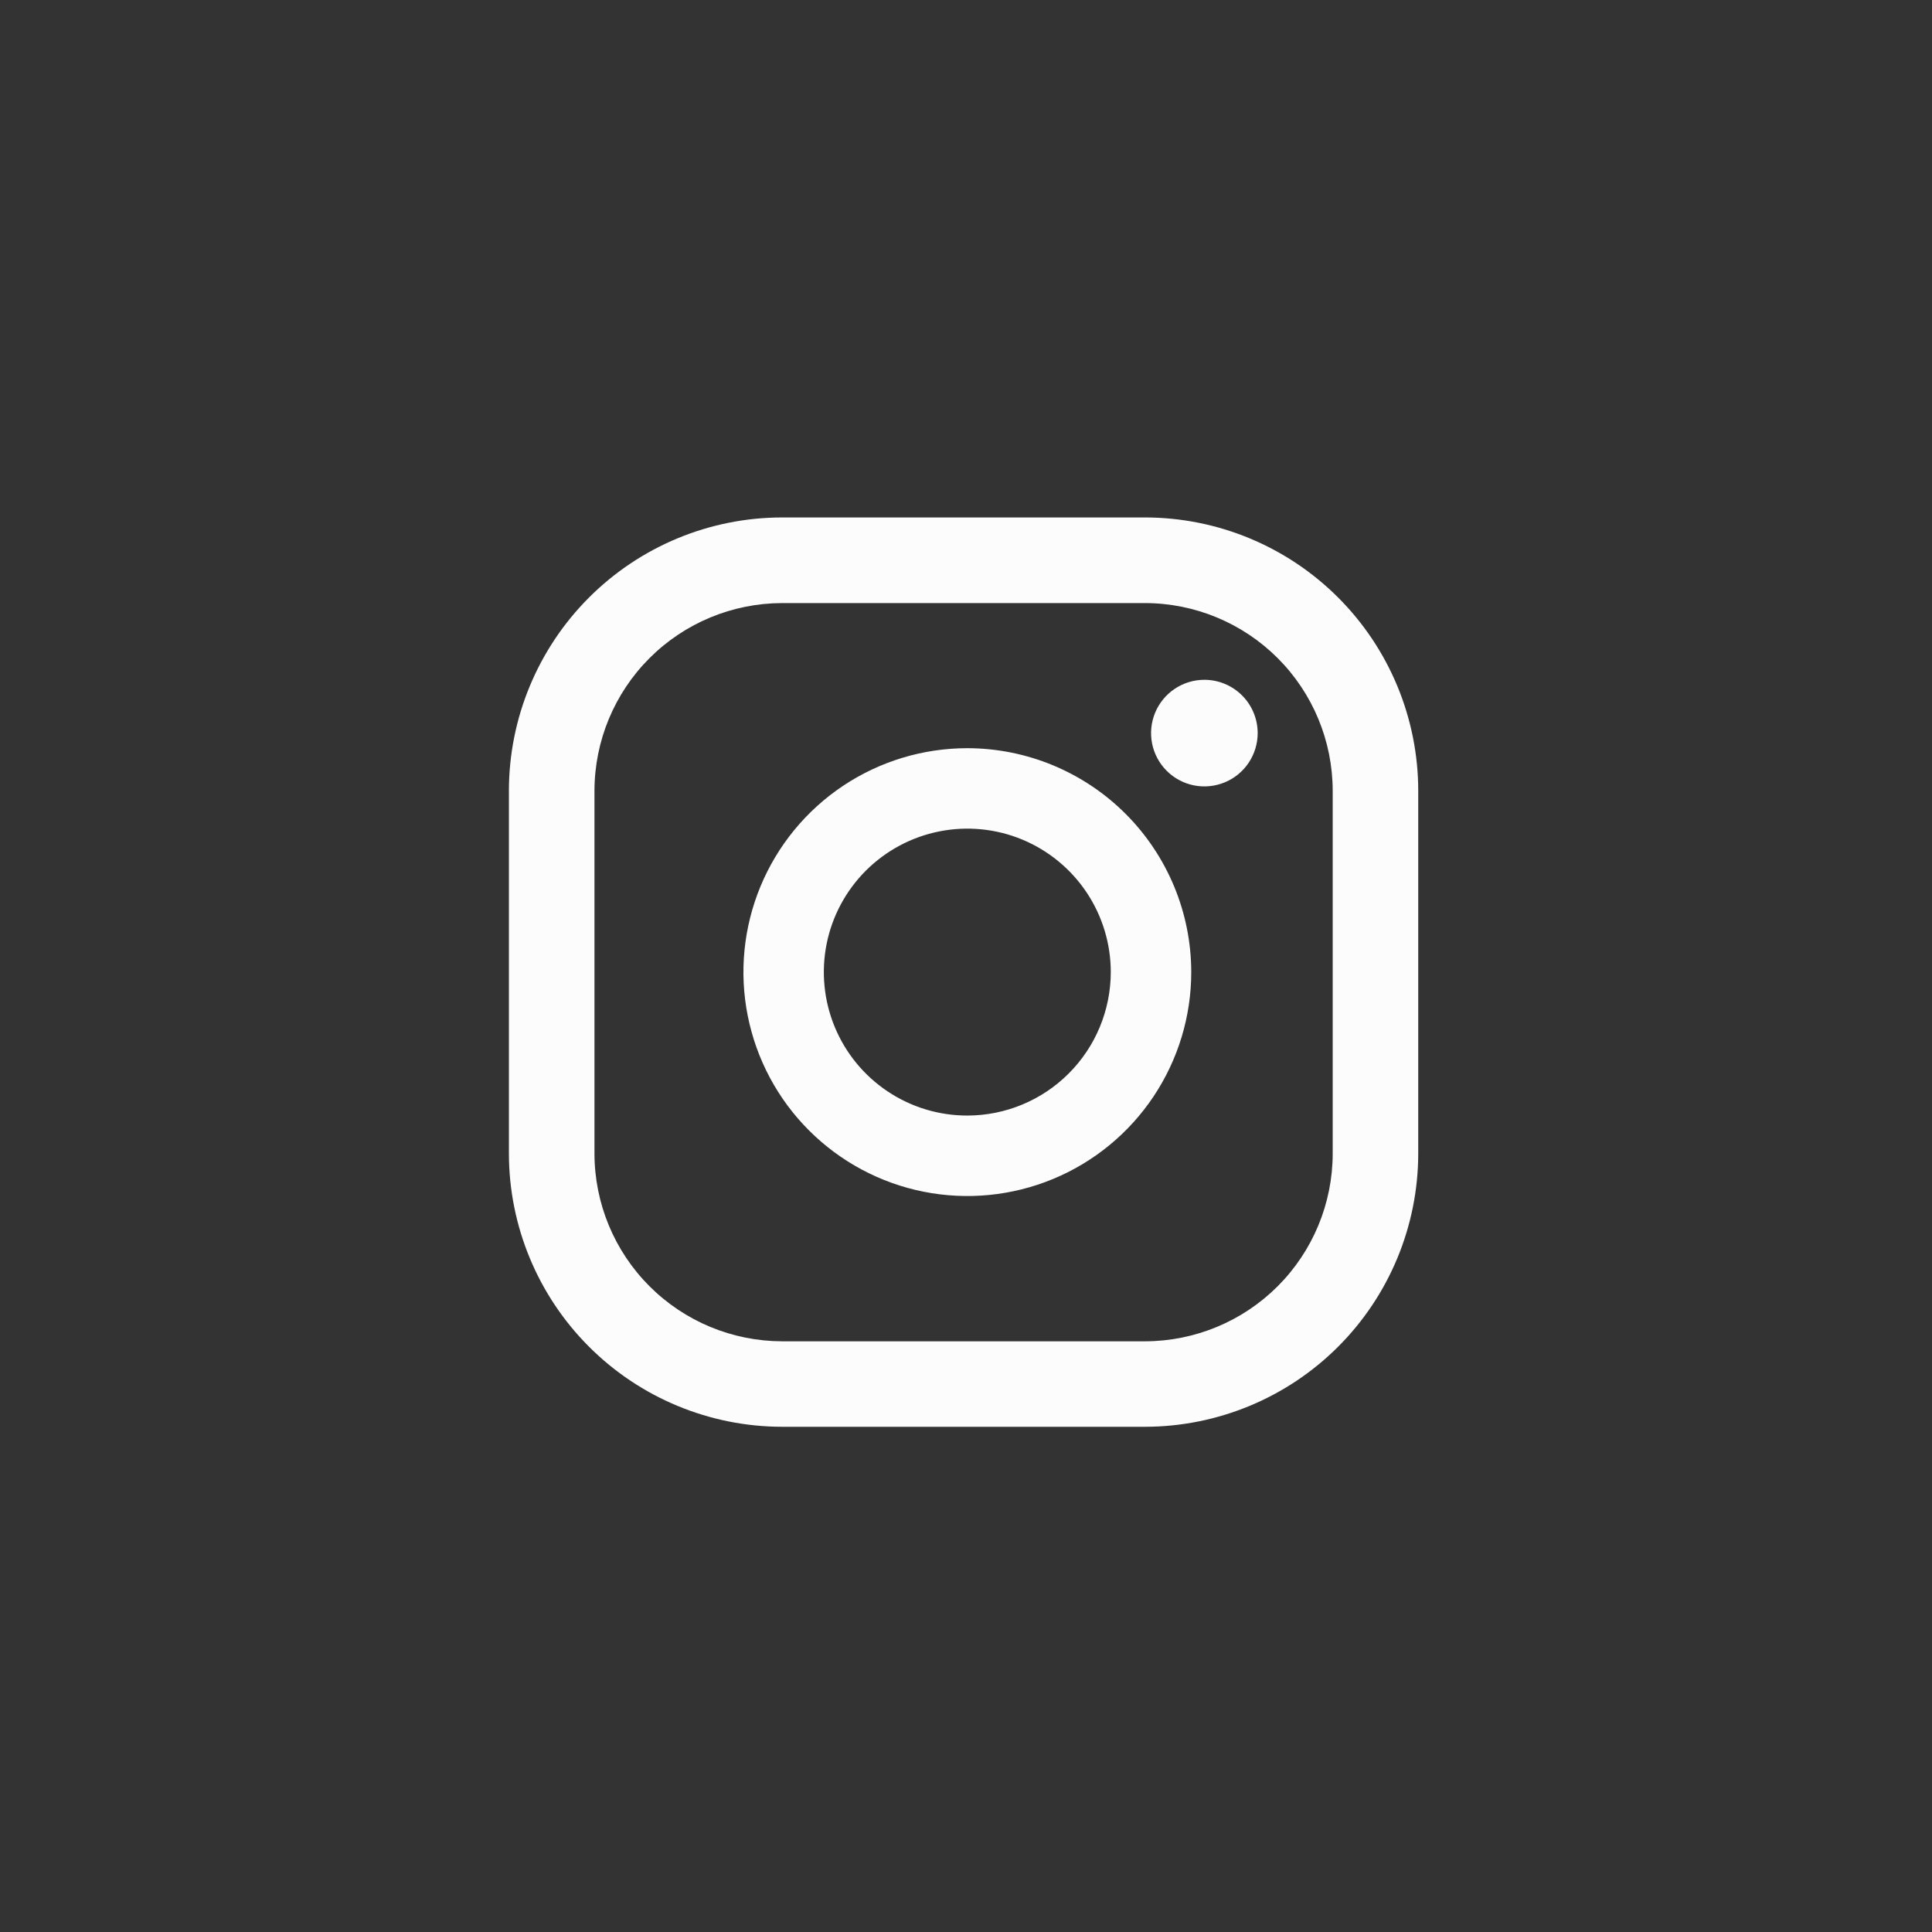 <svg width="66" height="66" viewBox="0 0 66 66" fill="none" xmlns="http://www.w3.org/2000/svg">
<rect x="0" y="0" width="66" height="66" fill="#333333" stroke="none"/>
<g clip-path="url(#clip0_2097_557)">
<path d="M41.143 23.223C40.783 23.223 40.431 23.33 40.132 23.53C39.832 23.73 39.599 24.015 39.461 24.347C39.323 24.68 39.287 25.046 39.357 25.399C39.428 25.753 39.601 26.077 39.856 26.332C40.11 26.586 40.435 26.76 40.788 26.83C41.141 26.9 41.507 26.864 41.84 26.726C42.173 26.589 42.457 26.355 42.657 26.056C42.857 25.756 42.964 25.404 42.964 25.044C42.964 24.561 42.772 24.098 42.431 23.757C42.089 23.415 41.626 23.223 41.143 23.223ZM33.046 25.559C31.533 25.559 30.054 26.008 28.796 26.848C27.538 27.689 26.558 28.884 25.979 30.281C25.4 31.679 25.248 33.217 25.544 34.701C25.839 36.185 26.567 37.548 27.637 38.617C28.707 39.687 30.07 40.416 31.553 40.711C33.037 41.006 34.575 40.855 35.973 40.276C37.371 39.697 38.566 38.716 39.406 37.458C40.246 36.2 40.695 34.721 40.695 33.209C40.693 31.18 39.886 29.236 38.452 27.802C37.018 26.368 35.074 25.562 33.046 25.559ZM33.046 38.109C32.076 38.11 31.129 37.823 30.323 37.284C29.516 36.746 28.888 35.98 28.517 35.085C28.146 34.189 28.049 33.204 28.237 32.253C28.426 31.302 28.893 30.429 29.578 29.743C30.264 29.058 31.137 28.591 32.088 28.402C33.038 28.212 34.024 28.309 34.92 28.68C35.815 29.051 36.581 29.68 37.119 30.485C37.658 31.291 37.946 32.239 37.946 33.209C37.944 34.508 37.428 35.754 36.509 36.672C35.591 37.591 34.345 38.108 33.046 38.109Z" fill="#FCFCFC"/>
<path d="M39.118 48.741H26.716C24.242 48.738 21.87 47.754 20.121 46.005C18.372 44.256 17.388 41.884 17.385 39.41V27.007C17.388 24.534 18.372 22.162 20.121 20.413C21.87 18.663 24.242 17.679 26.716 17.677H39.118C41.592 17.679 43.964 18.663 45.713 20.413C47.462 22.162 48.446 24.534 48.449 27.007V39.41C48.446 41.884 47.462 44.256 45.713 46.005C43.964 47.754 41.592 48.738 39.118 48.741ZM26.716 20.602C25.017 20.606 23.389 21.282 22.188 22.483C20.987 23.684 20.311 25.312 20.308 27.01V39.413C20.311 41.111 20.987 42.739 22.188 43.94C23.389 45.141 25.017 45.817 26.716 45.821H39.118C40.817 45.818 42.445 45.142 43.647 43.941C44.848 42.74 45.524 41.111 45.527 39.413V27.01C45.524 25.311 44.848 23.683 43.647 22.482C42.445 21.281 40.817 20.605 39.118 20.602H26.716Z" fill="#FCFCFC"/>
</g>
<defs>
<clipPath id="clip0_2097_557">
<rect width="65.566" height="65.566" fill="white" transform="translate(0.156 0.427)"/>
</clipPath>
</defs>
</svg>
